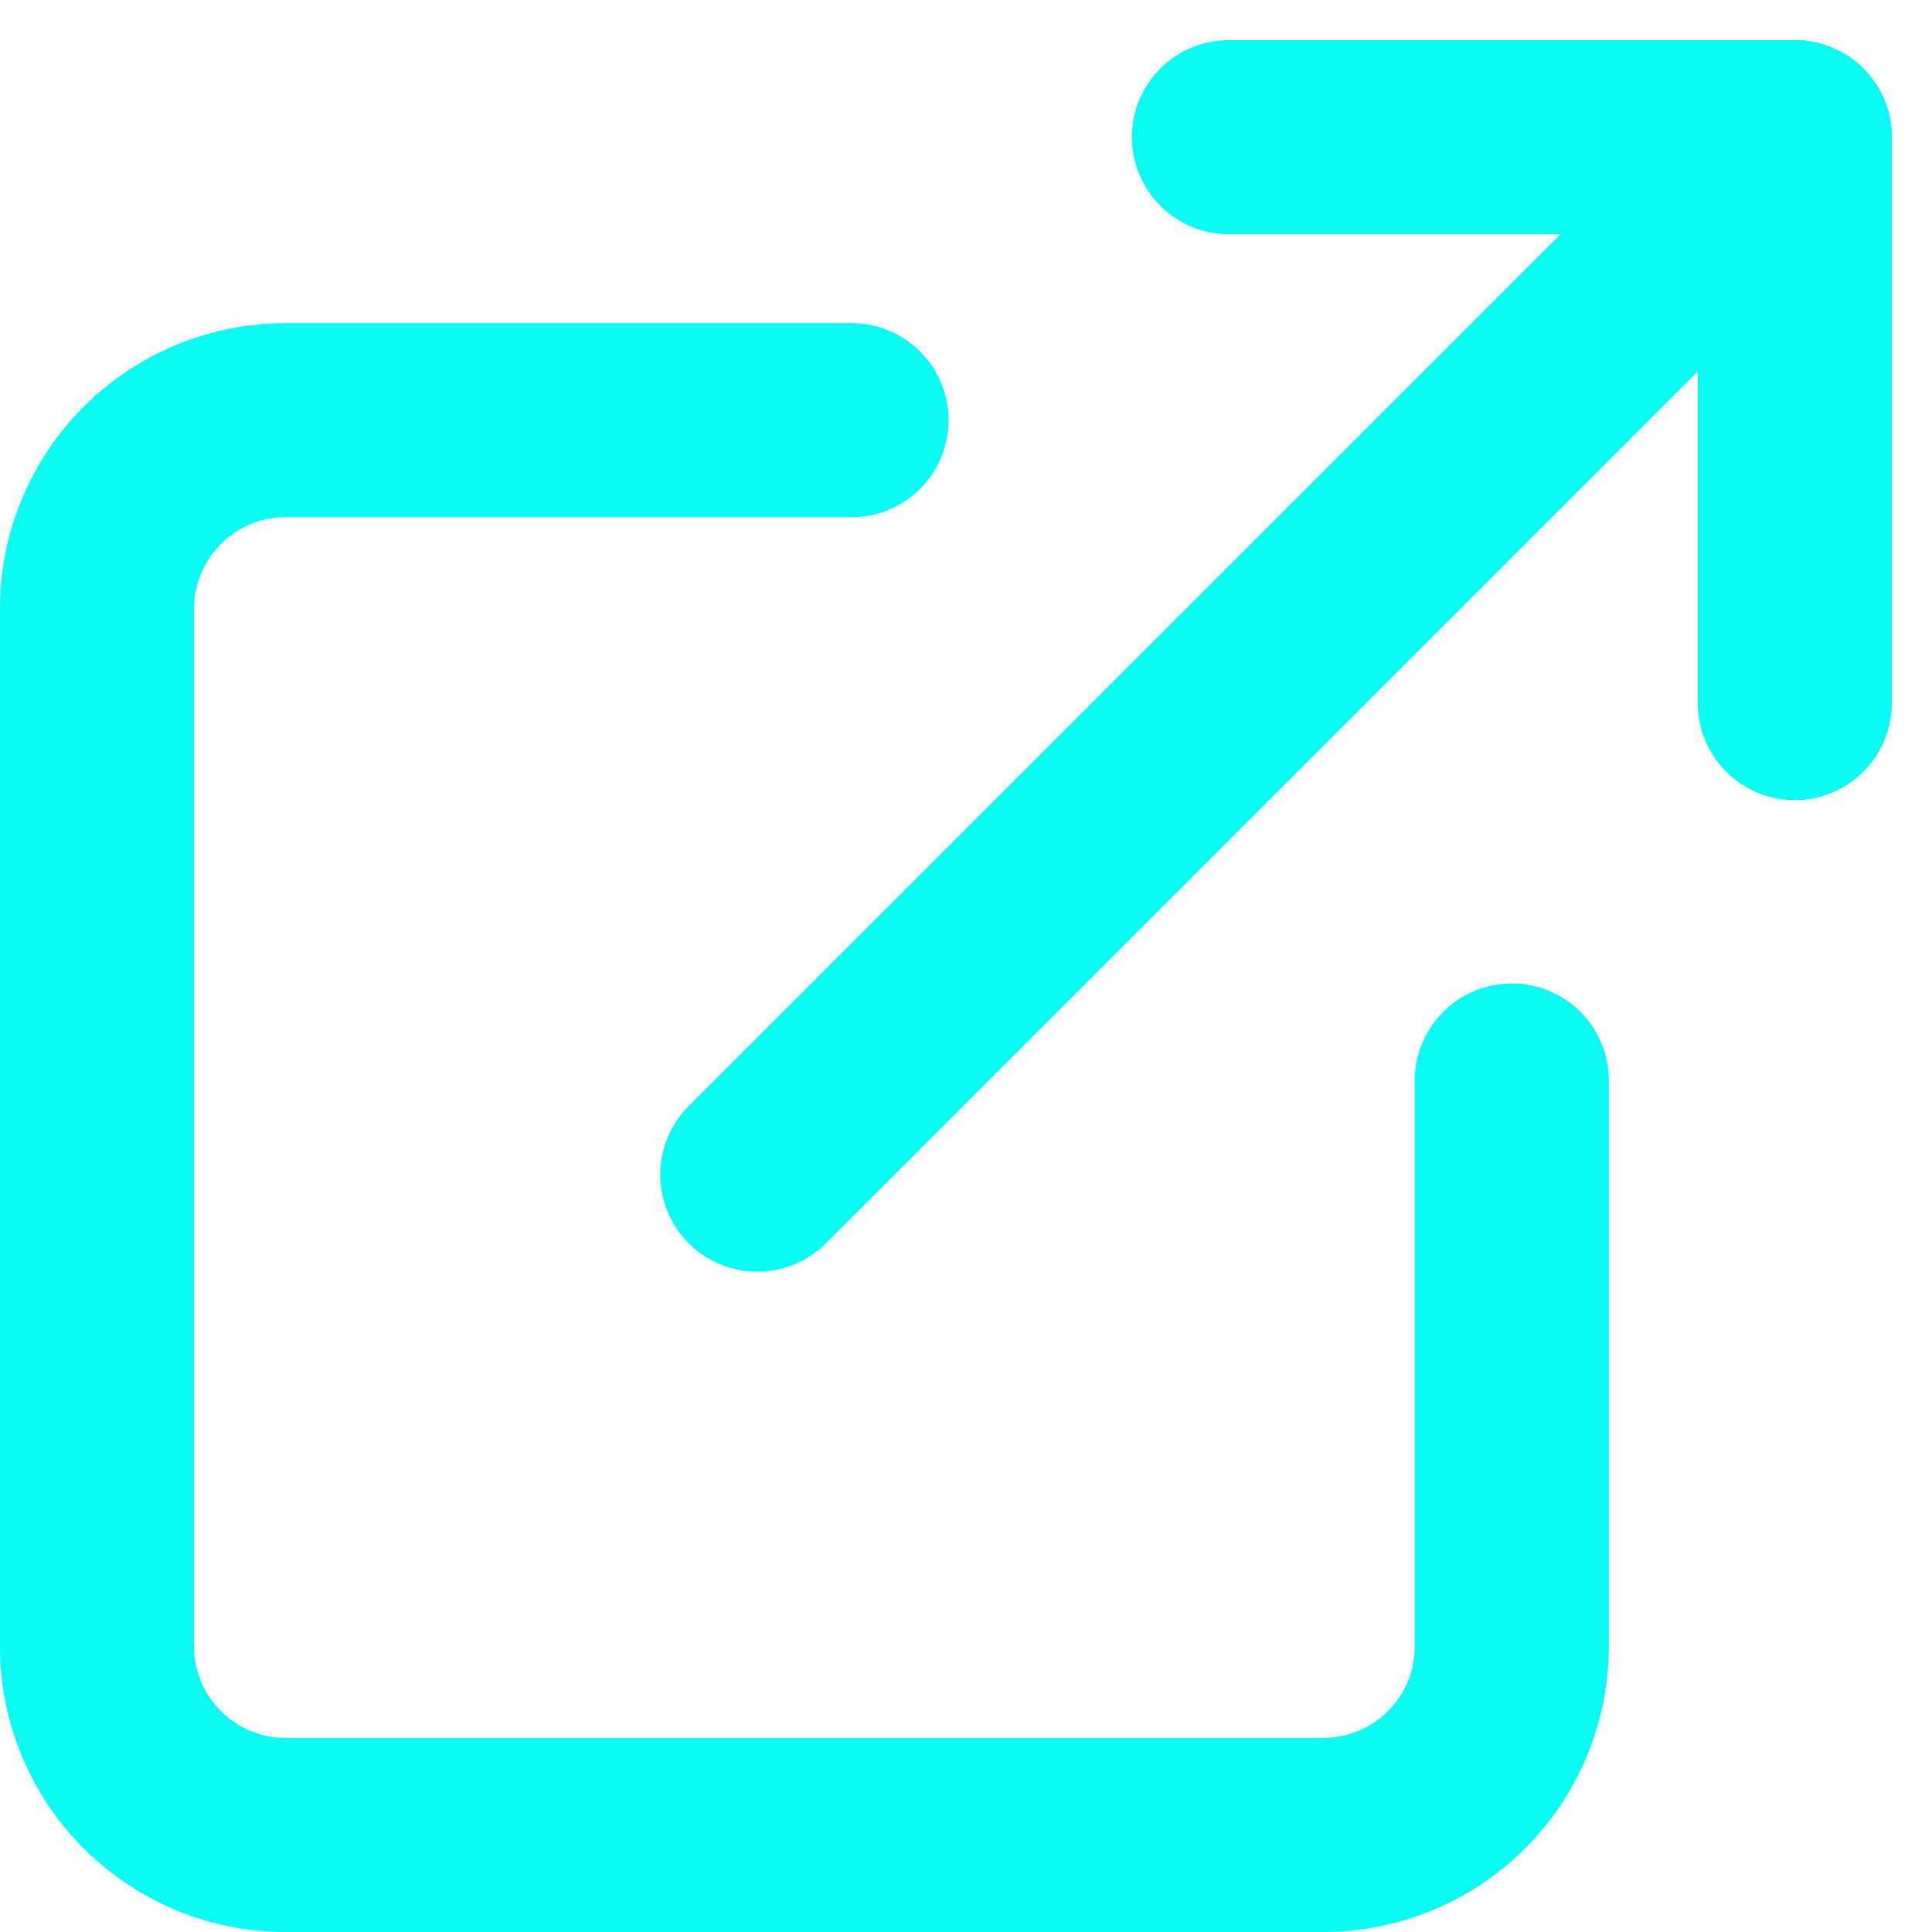 <svg xmlns="http://www.w3.org/2000/svg" width="19.914" height="19.914" viewBox="0 0 19.914 19.914">
  <g id="Icon_feather-external-link" data-name="Icon feather-external-link" transform="translate(-3.5 -3.086)">
    <path id="Path_104" data-name="Path 104" d="M19.083,15.806v5.833a1.944,1.944,0,0,1-1.944,1.944H6.444A1.944,1.944,0,0,1,4.5,21.639V10.944A1.944,1.944,0,0,1,6.444,9h5.833" transform="translate(0 -1.583)" fill="none" stroke="#09fbf3" stroke-linecap="round" stroke-linejoin="round" stroke-width="2"/>
    <path id="Path_105" data-name="Path 105" d="M22.5,4.5h5.833v5.833" transform="translate(-6.333)" fill="none" stroke="#09fbf3" stroke-linecap="round" stroke-linejoin="round" stroke-width="2"/>
    <path id="Path_106" data-name="Path 106" d="M15,15.194,25.694,4.5" transform="translate(-3.694)" fill="none" stroke="#09fbf3" stroke-linecap="round" stroke-linejoin="round" stroke-width="2"/>
  </g>
</svg>
